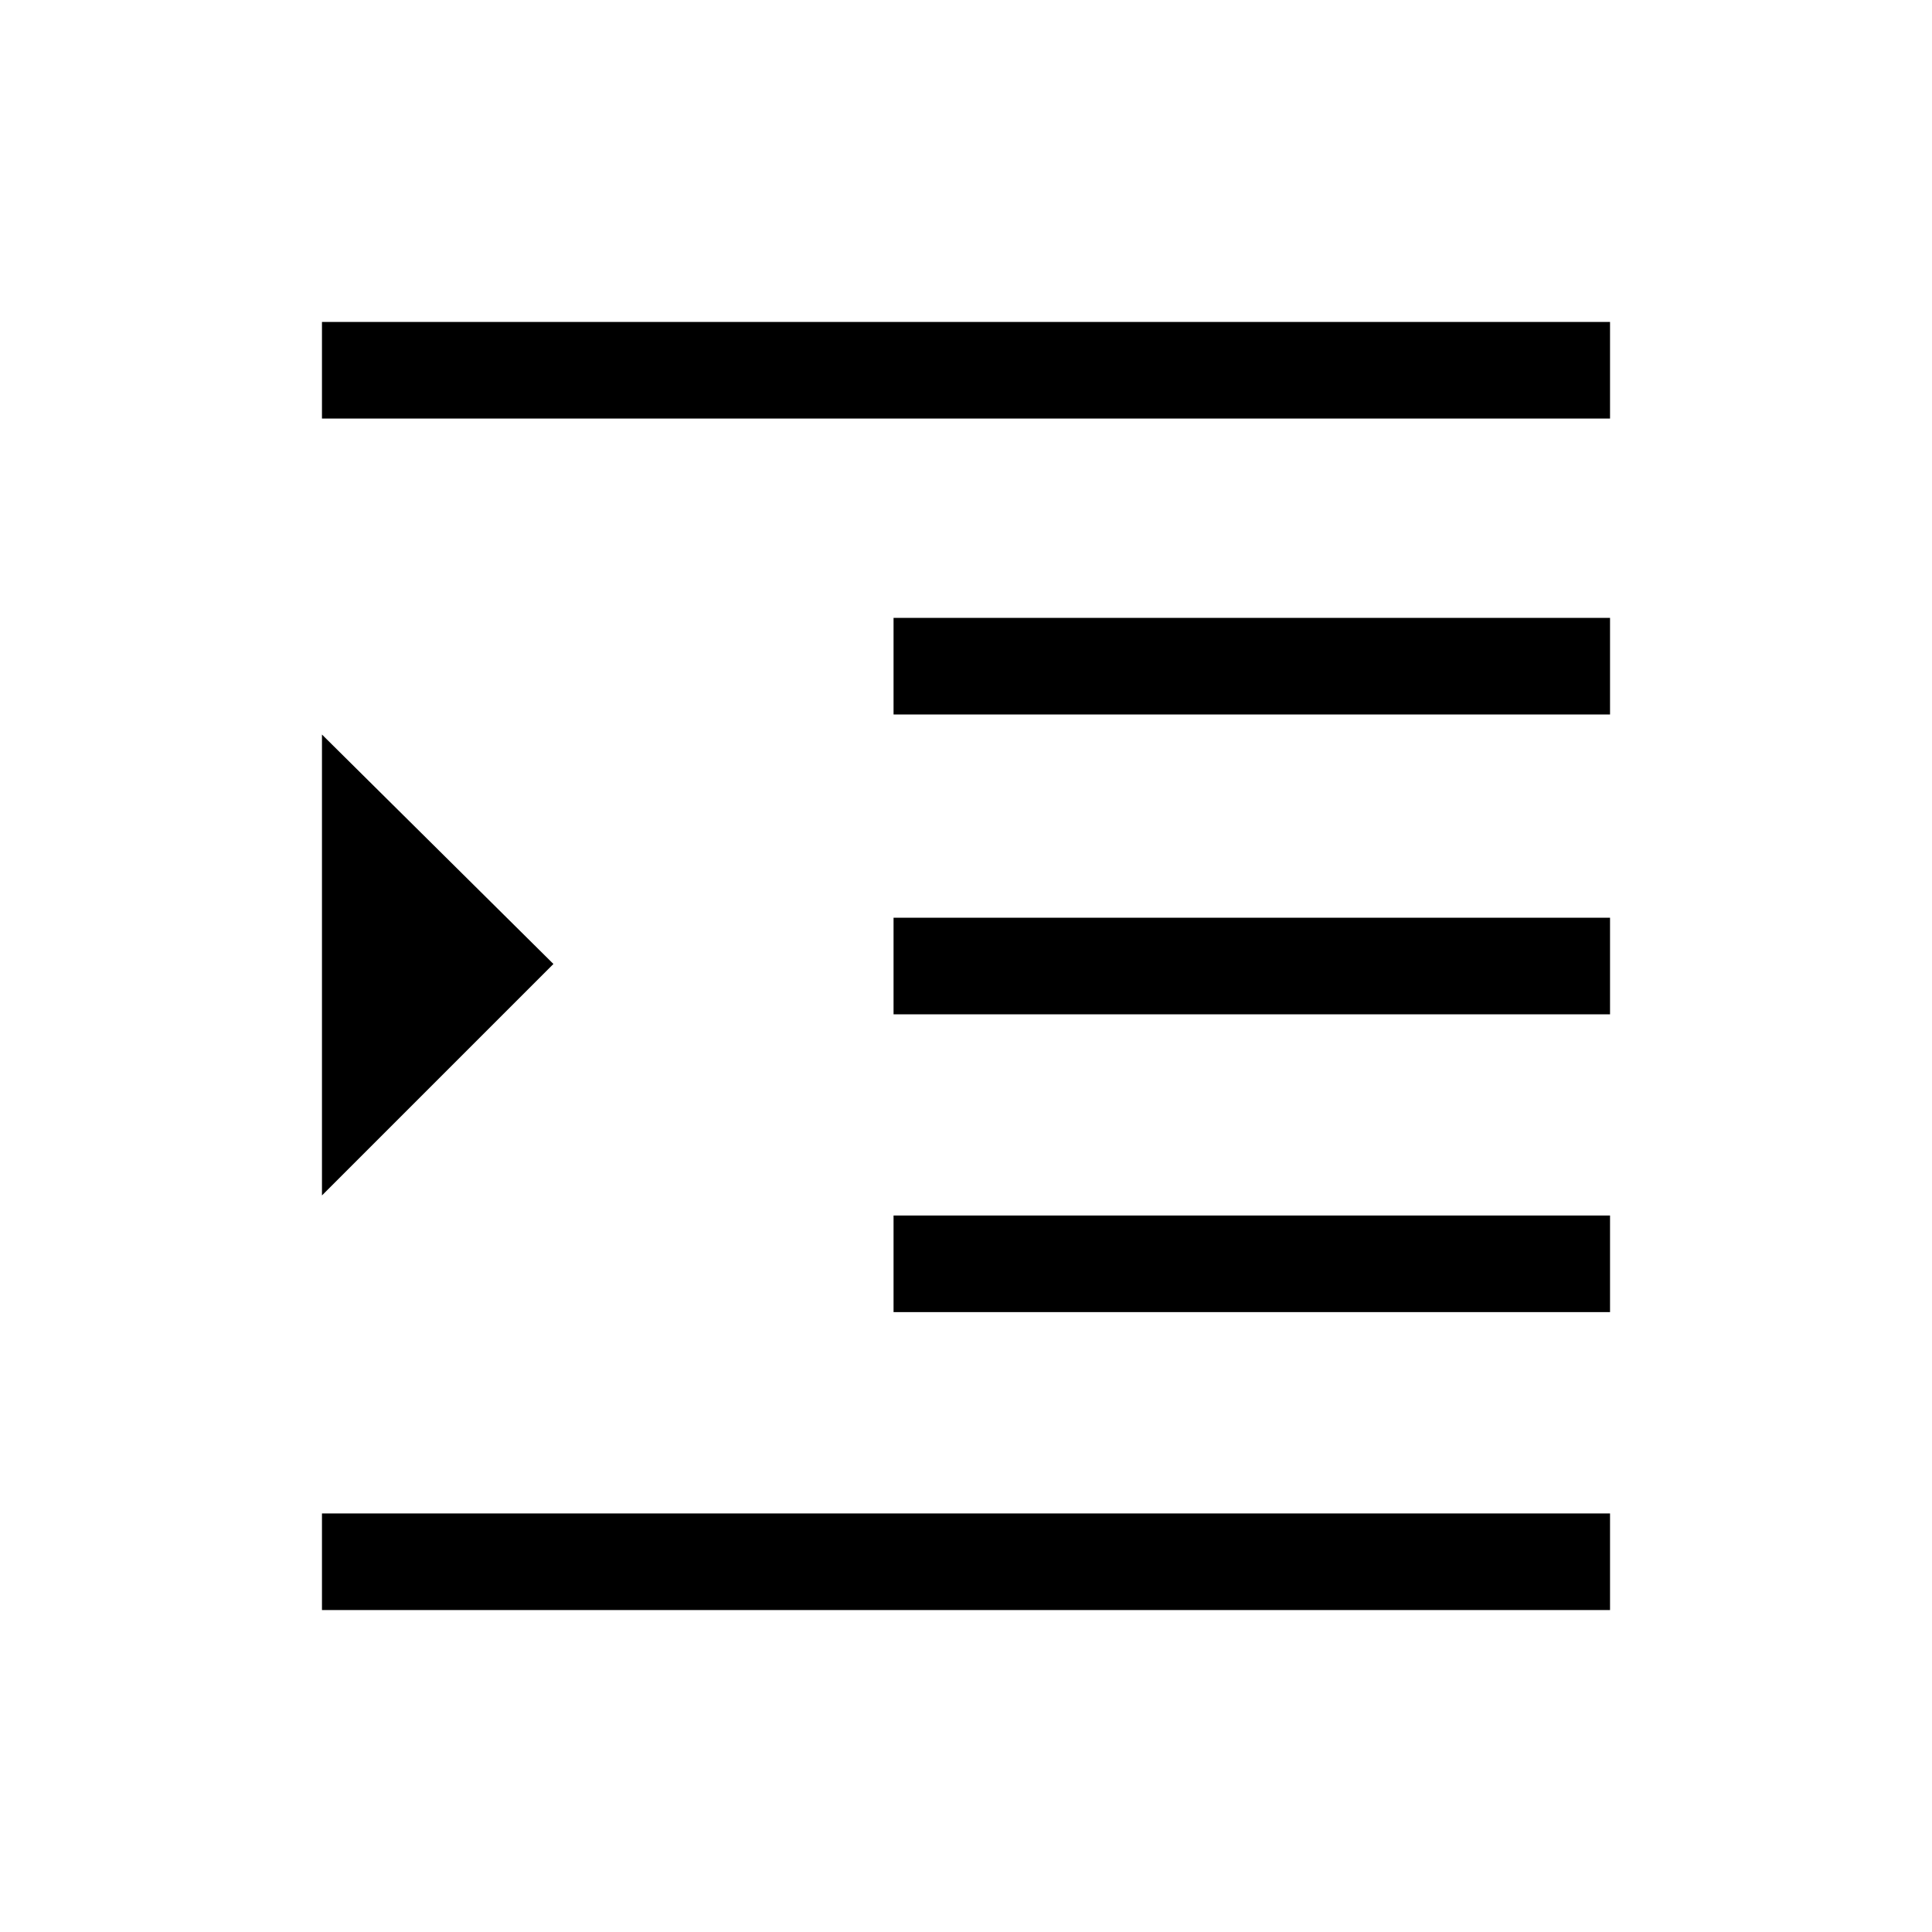 <svg xmlns="http://www.w3.org/2000/svg" height="20" width="20"><path d="M3.333 16.667v-1h13.334v1Zm0-4.292V7.604l2.396 2.375Zm0-8.042v-1h13.334v1Zm5.917 9.25v-1h7.417v1Zm0-3.083v-1h7.417v1Zm0-3.104v-1h7.417v1Z"/></svg>
